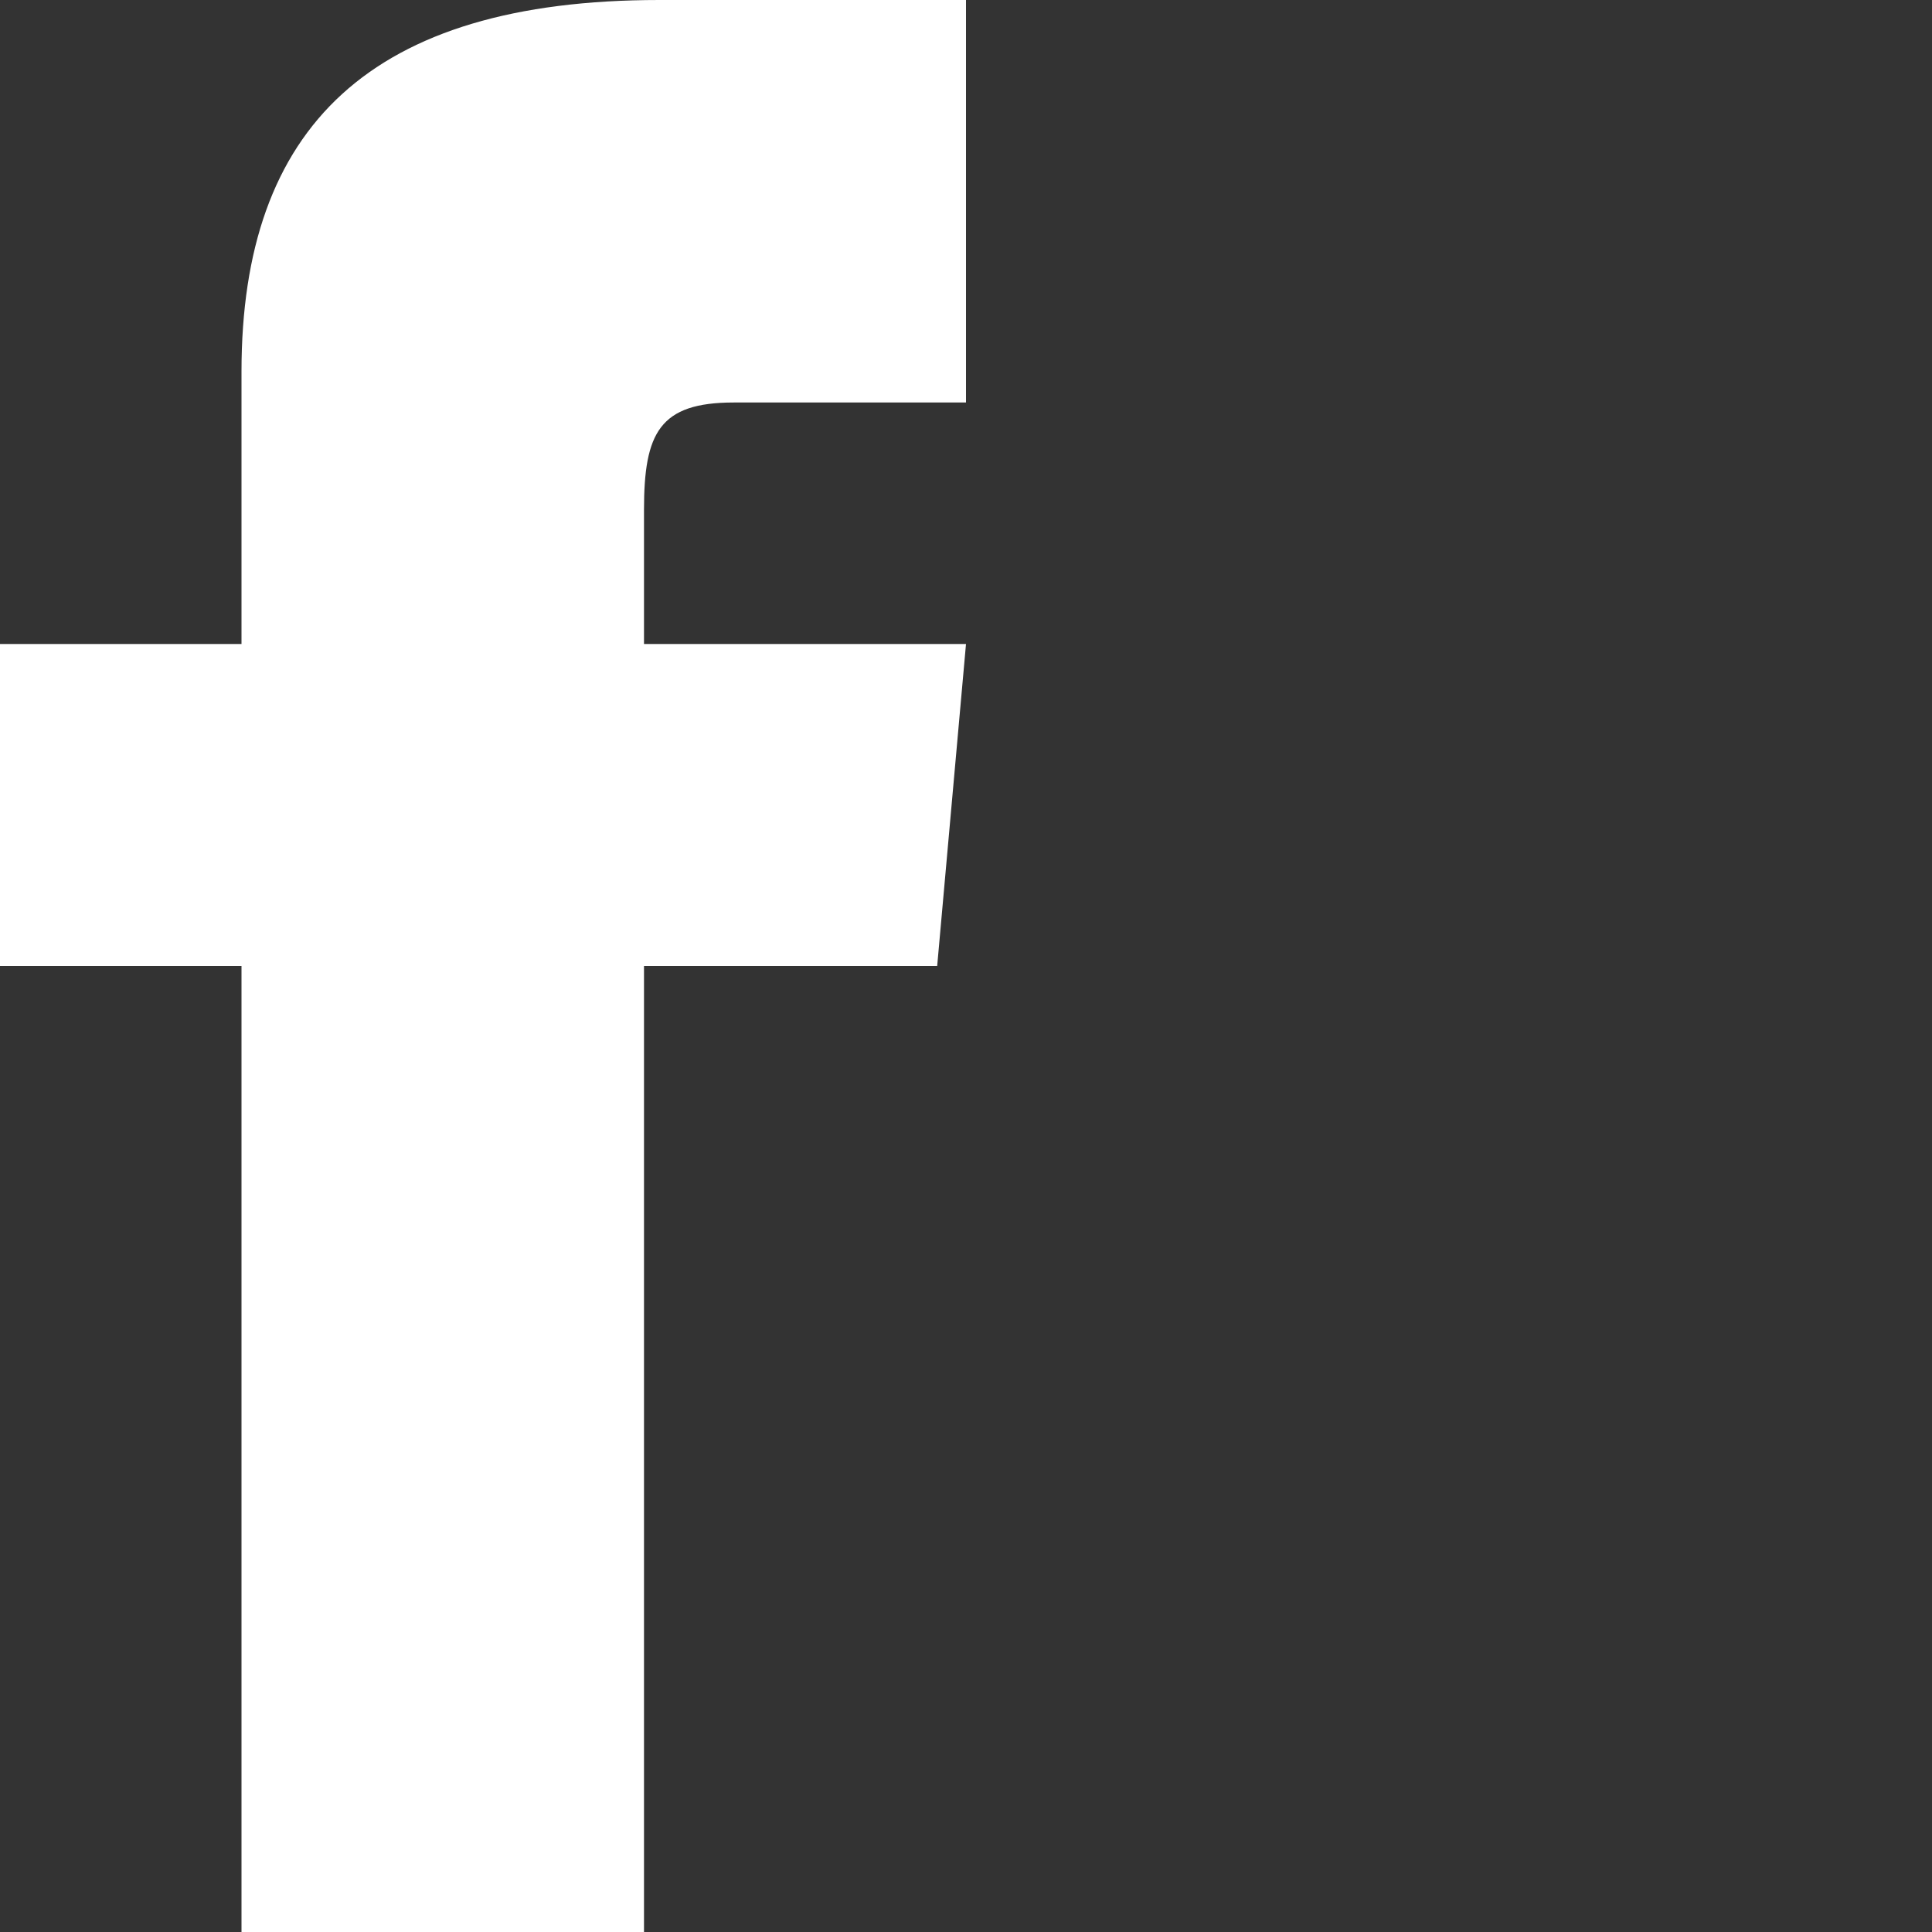 <?xml version="1.0" encoding="UTF-8"?>
<svg width="24px" height="24px" viewBox="0 0 24 24" version="1.1" xmlns="http://www.w3.org/2000/svg" xmlns:xlink="http://www.w3.org/1999/xlink">
    <rect x="0" y="0" width="24" height="24" fill="#333333" stroke="none"/>
    <!-- Generator: Sketch 61 (89581) - https://sketch.com -->
    <title>Path</title>
    <desc>Created with Sketch.</desc>
    <g id="desktop" stroke="none" stroke-width="1" fill="none" fill-rule="evenodd">
        <g id="style-guide-copy" transform="translate(-155, -353)" fill="#ffffff" fill-rule="nonzero">
            <g id="icons" transform="translate(155, 167)">
                <path d="M3,194 L0,194 L0,198 L3,198 L3,210 L8,210 L8,198 L11.642,198 L12,194 L8,194 L8,192.333 C8,191.378 8.192,191 9.115,191 L12,191 L12,186 L8.192,186 C4.596,186 3,187.583 3,190.615 L3,194 Z" id="Path"></path>
            </g>
        </g>
    </g>
</svg>